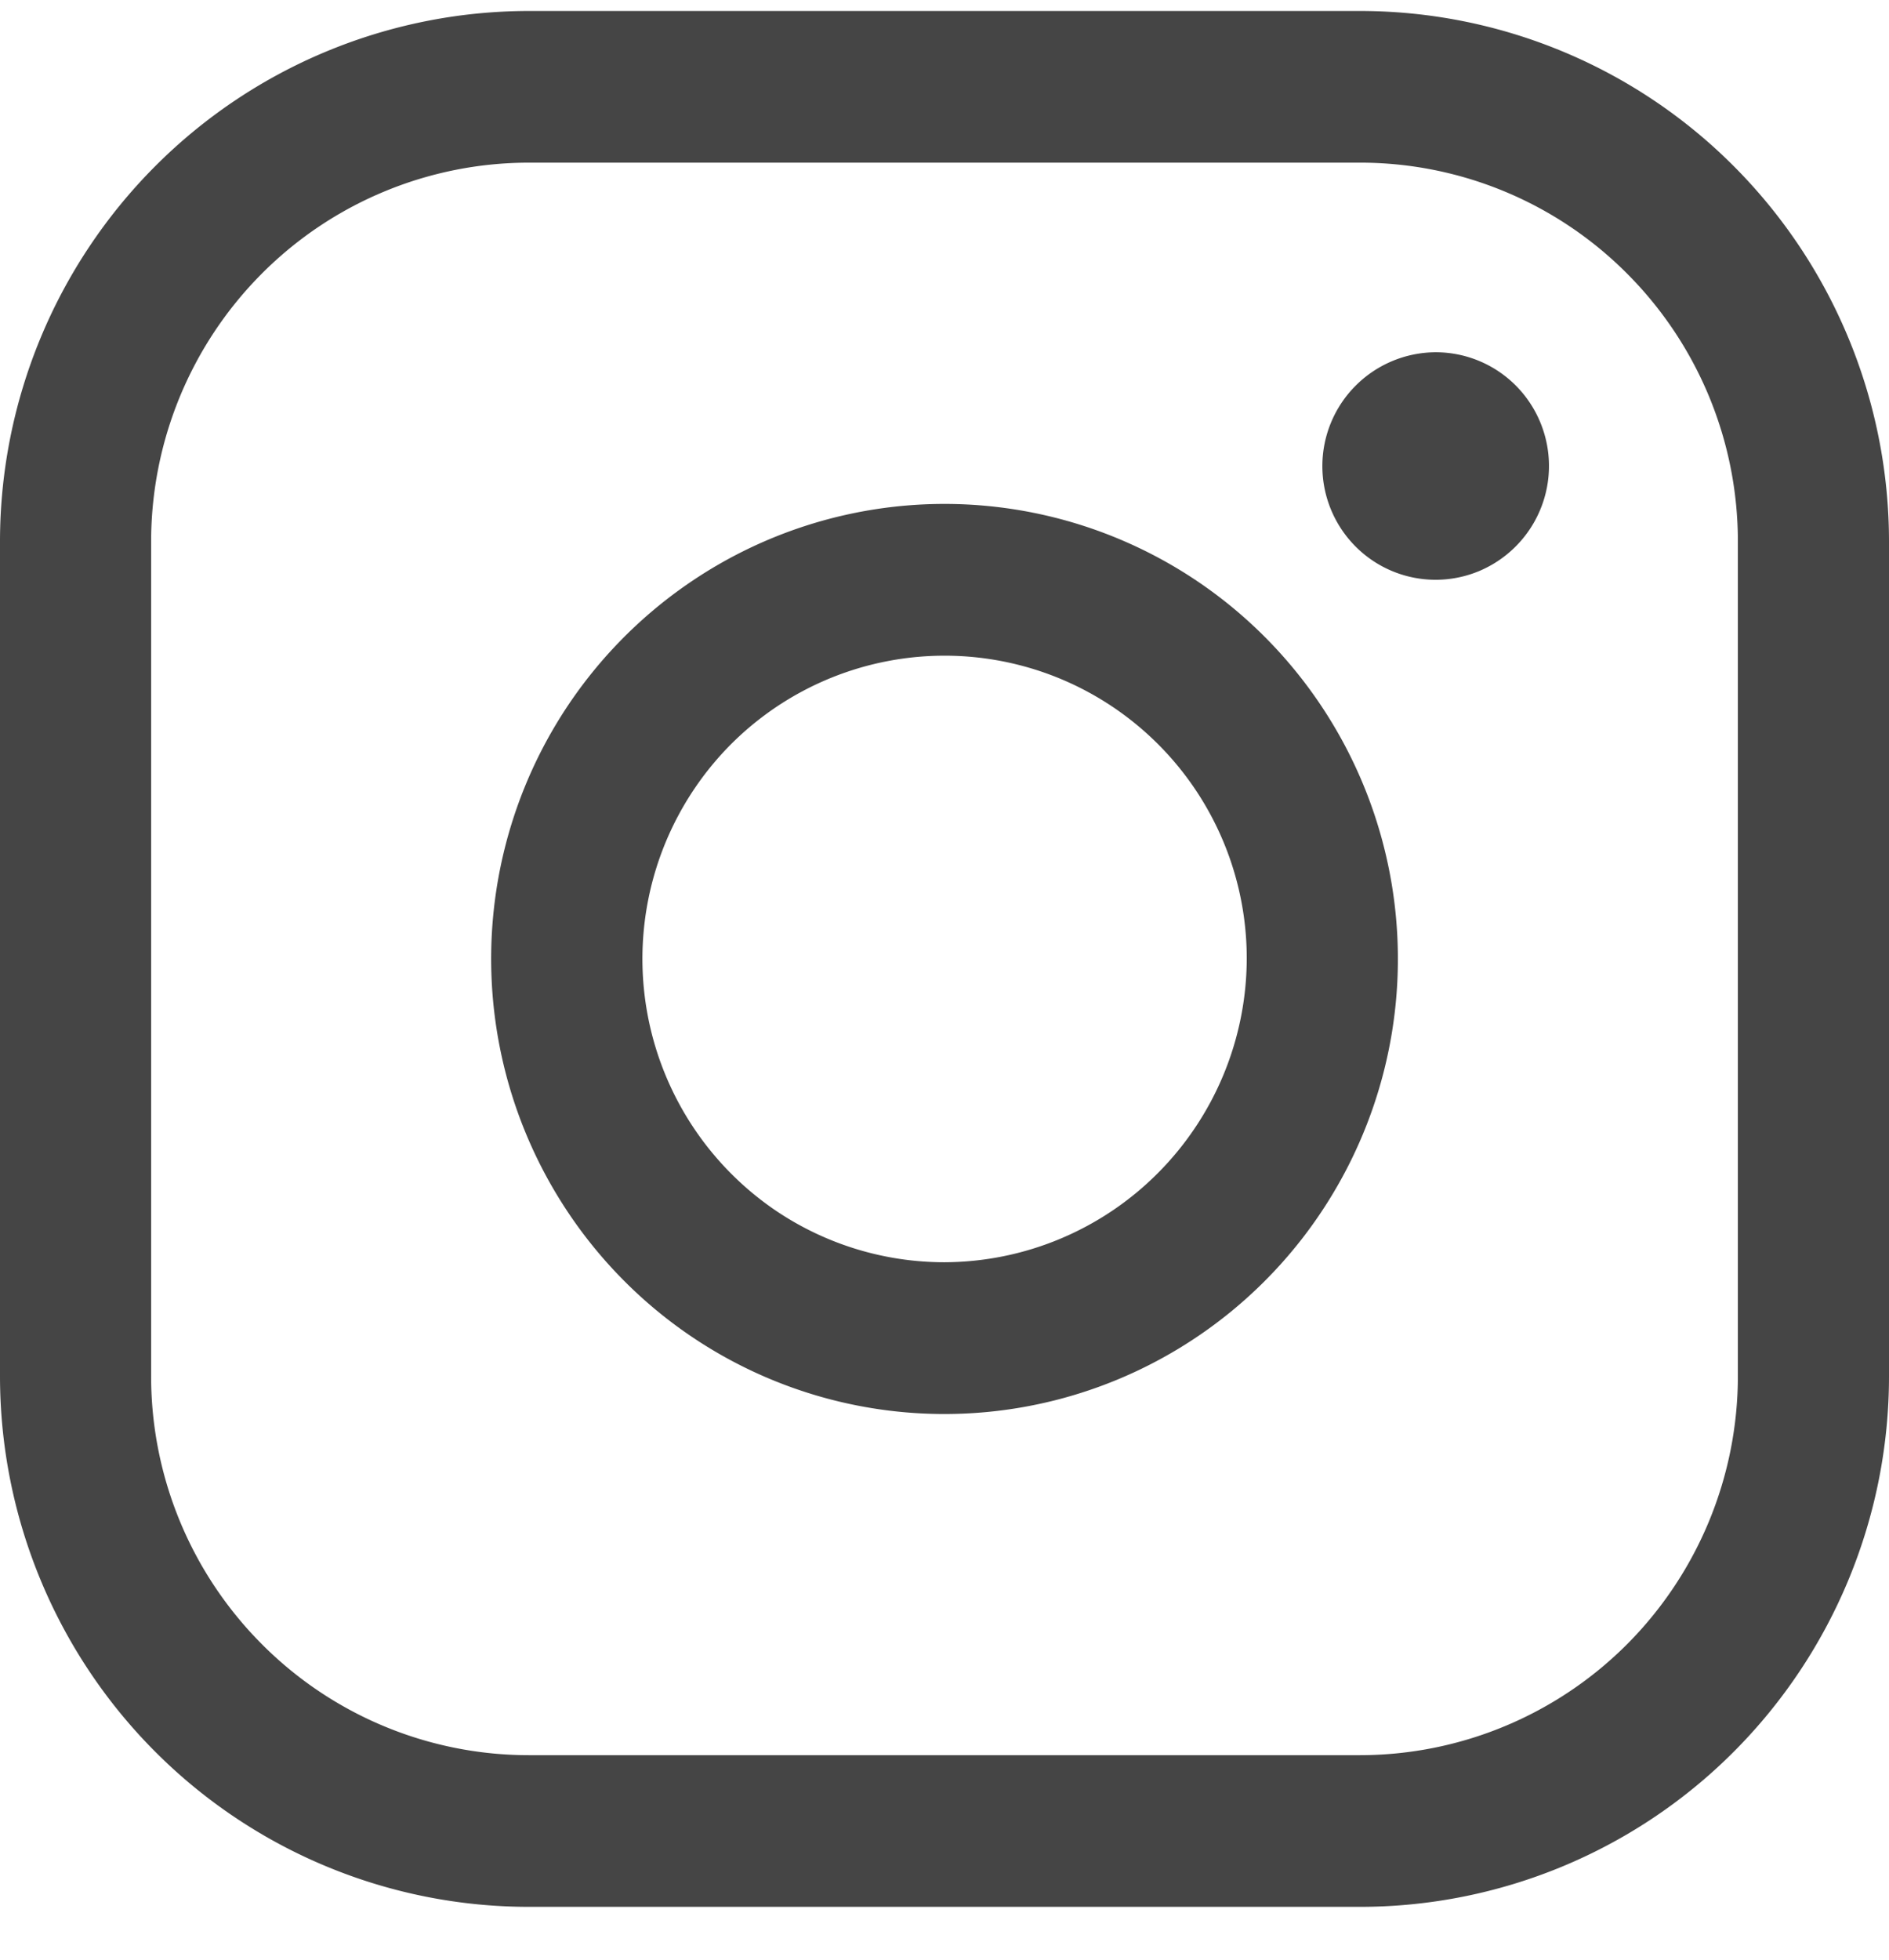 <svg width="27" height="28" fill="none" xmlns="http://www.w3.org/2000/svg"><path d="M13.5 7.2a6.465 6.465 0 00-3.6 1.096 6.497 6.497 0 00-2.387 2.917 6.52 6.52 0 001.405 7.085 6.46 6.46 0 007.062 1.41 6.484 6.484 0 002.908-2.395 6.516 6.516 0 00-.806-8.209A6.47 6.47 0 0013.5 7.2zm0 10.835a4.31 4.31 0 01-2.4-.73 4.347 4.347 0 01-.655-6.668 4.316 4.316 0 014.708-.94 4.326 4.326 0 012.667 4.004 4.355 4.355 0 01-1.27 3.06 4.326 4.326 0 01-3.05 1.274zM19.44.157H7.56a7.55 7.55 0 00-5.346 2.222A7.597 7.597 0 000 7.742V19.66c0 2.012.796 3.941 2.214 5.364a7.548 7.548 0 005.346 2.221h11.88a7.55 7.55 0 005.346-2.221A7.597 7.597 0 0027 19.66V7.742a7.6 7.6 0 00-2.214-5.363A7.547 7.547 0 0019.44.157zm5.4 19.503a5.432 5.432 0 01-1.582 3.831 5.4 5.4 0 01-3.818 1.587H7.56a5.384 5.384 0 01-3.818-1.587 5.42 5.42 0 01-1.582-3.83V7.74c0-1.436.569-2.814 1.582-3.83A5.391 5.391 0 017.56 2.324h11.88a5.385 5.385 0 013.818 1.587 5.418 5.418 0 011.582 3.83v11.92zm-2.7-13.002a1.63 1.63 0 01-1 1.502 1.615 1.615 0 01-1.765-.352 1.627 1.627 0 011.145-2.775c.43 0 .842.171 1.146.476.303.305.474.718.474 1.15z" fill="#454545"/></svg>